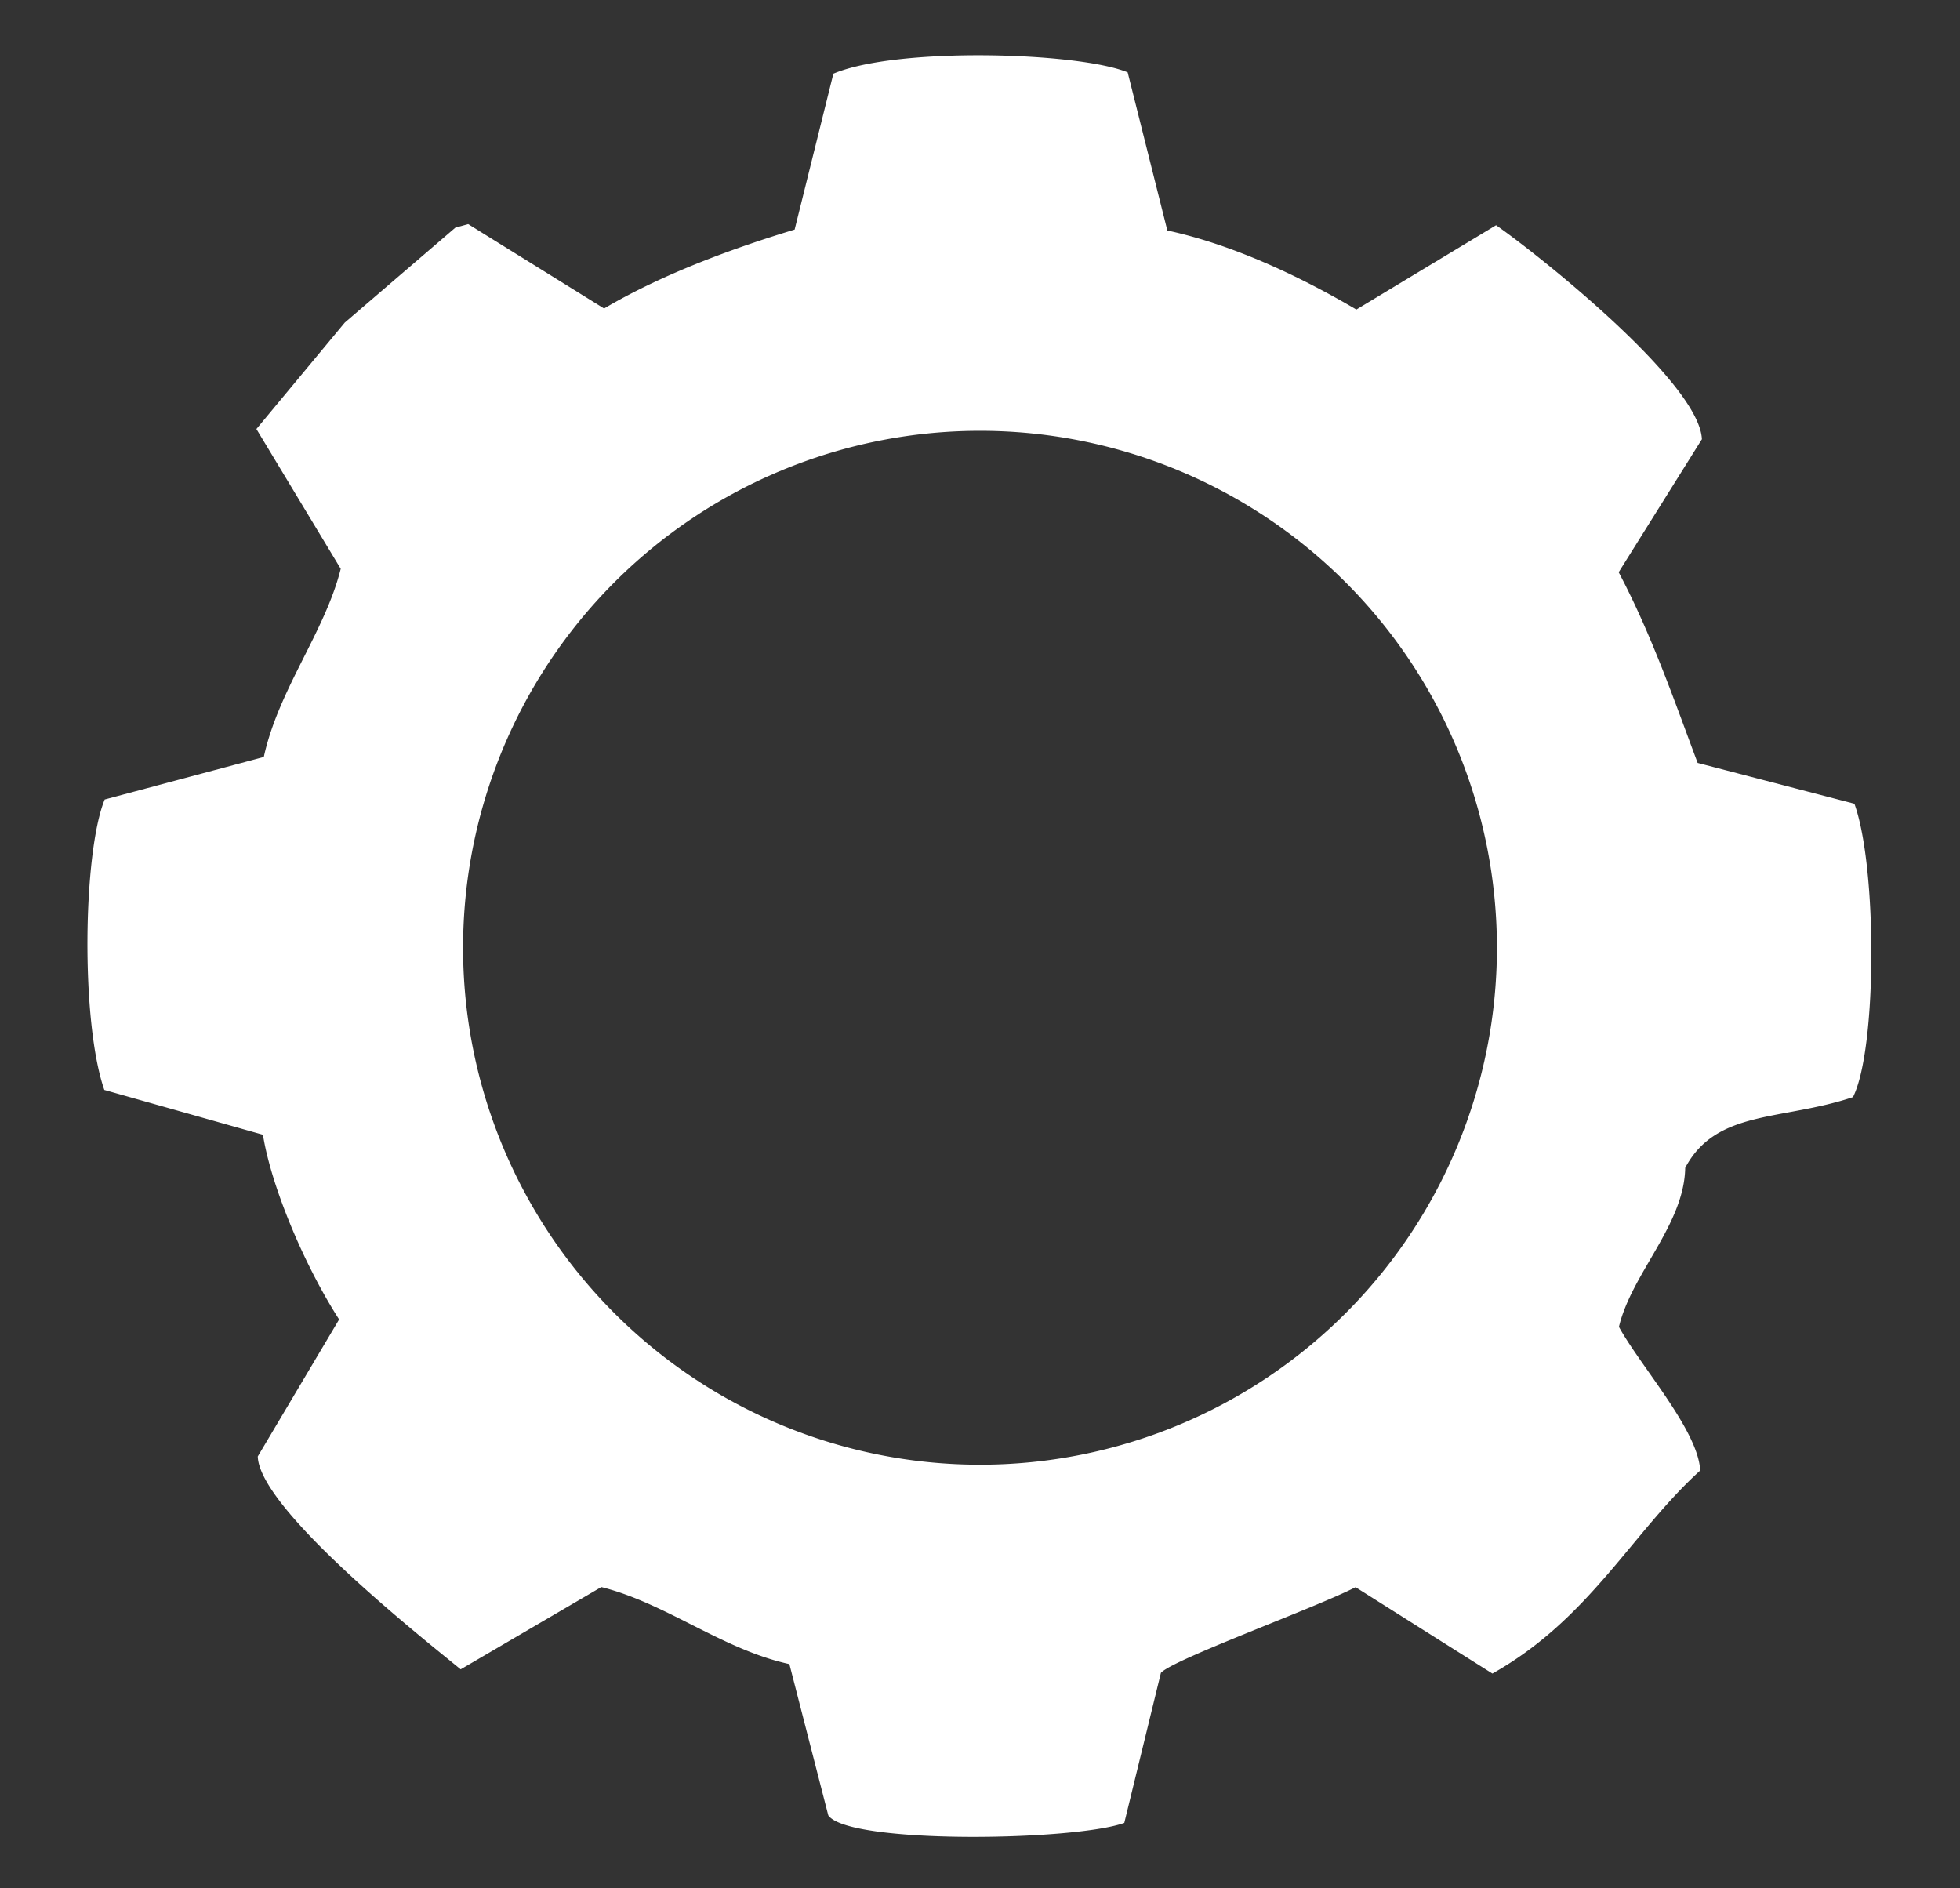 <svg xmlns="http://www.w3.org/2000/svg" width="546" height="526" viewBox="0 0 546 526">
  <rect x="0" y="0" width="546" height="526" fill="#333333" stroke="none"/>
  <defs>
    <style>
      .cls-1 {
        fill: #fff;
        fill-rule: evenodd;
      }
    </style>
  </defs>
  <path id="GEAR_1" data-name="GEAR 1" class="cls-1" d="M126.84,63.419l3.58-.99,37.862,23.5c16.739-9.87,36.833-17.057,53.083-21.98q5.394-21.71,10.79-43.424c17.654-7.5,68.175-6.036,81.981-.374l11.05,44.053c18.034,3.882,36.649,12.608,52.659,22.017l38.916-23.481C427.155,69.9,473.4,106.3,474.1,122.343Q462.508,140.87,450.916,159.4c9.3,17.559,15.819,36.693,22,53.115l43.67,11.371c6.412,17.825,6.288,68.5-.4,81.718-19.864,6.644-38.09,3.4-46.734,19.7-0.288,15.894-14.91,29.377-18.466,44.3,6.124,11.119,22.088,28.823,22.641,40.013-19.016,17.259-30.771,41.311-57.885,56.557l-38.12-24.059c-11.092,5.721-50.884,20.122-54.228,23.86q-5.1,20.9-10.2,41.8c-13.95,5.033-76.72,6.018-82.457-2.1L219.905,463.54c-18.668-4.069-34.285-16.928-52.4-21.462L128.33,465c-9.505-7.825-56.079-44.431-56.523-59.3l22.664-38.163c-9.4-14.6-18.818-36.535-21.224-51.452L29.063,303.608c-6.583-18.843-5.989-66.015.1-80.907L73.49,210.856c4.081-18.776,17.046-34.862,21.428-52.412L71.428,119.5,96.037,89.867ZM273,120A144,144,0,1,1,129,264,144,144,0,0,1,273,120Z"/>
</svg>
